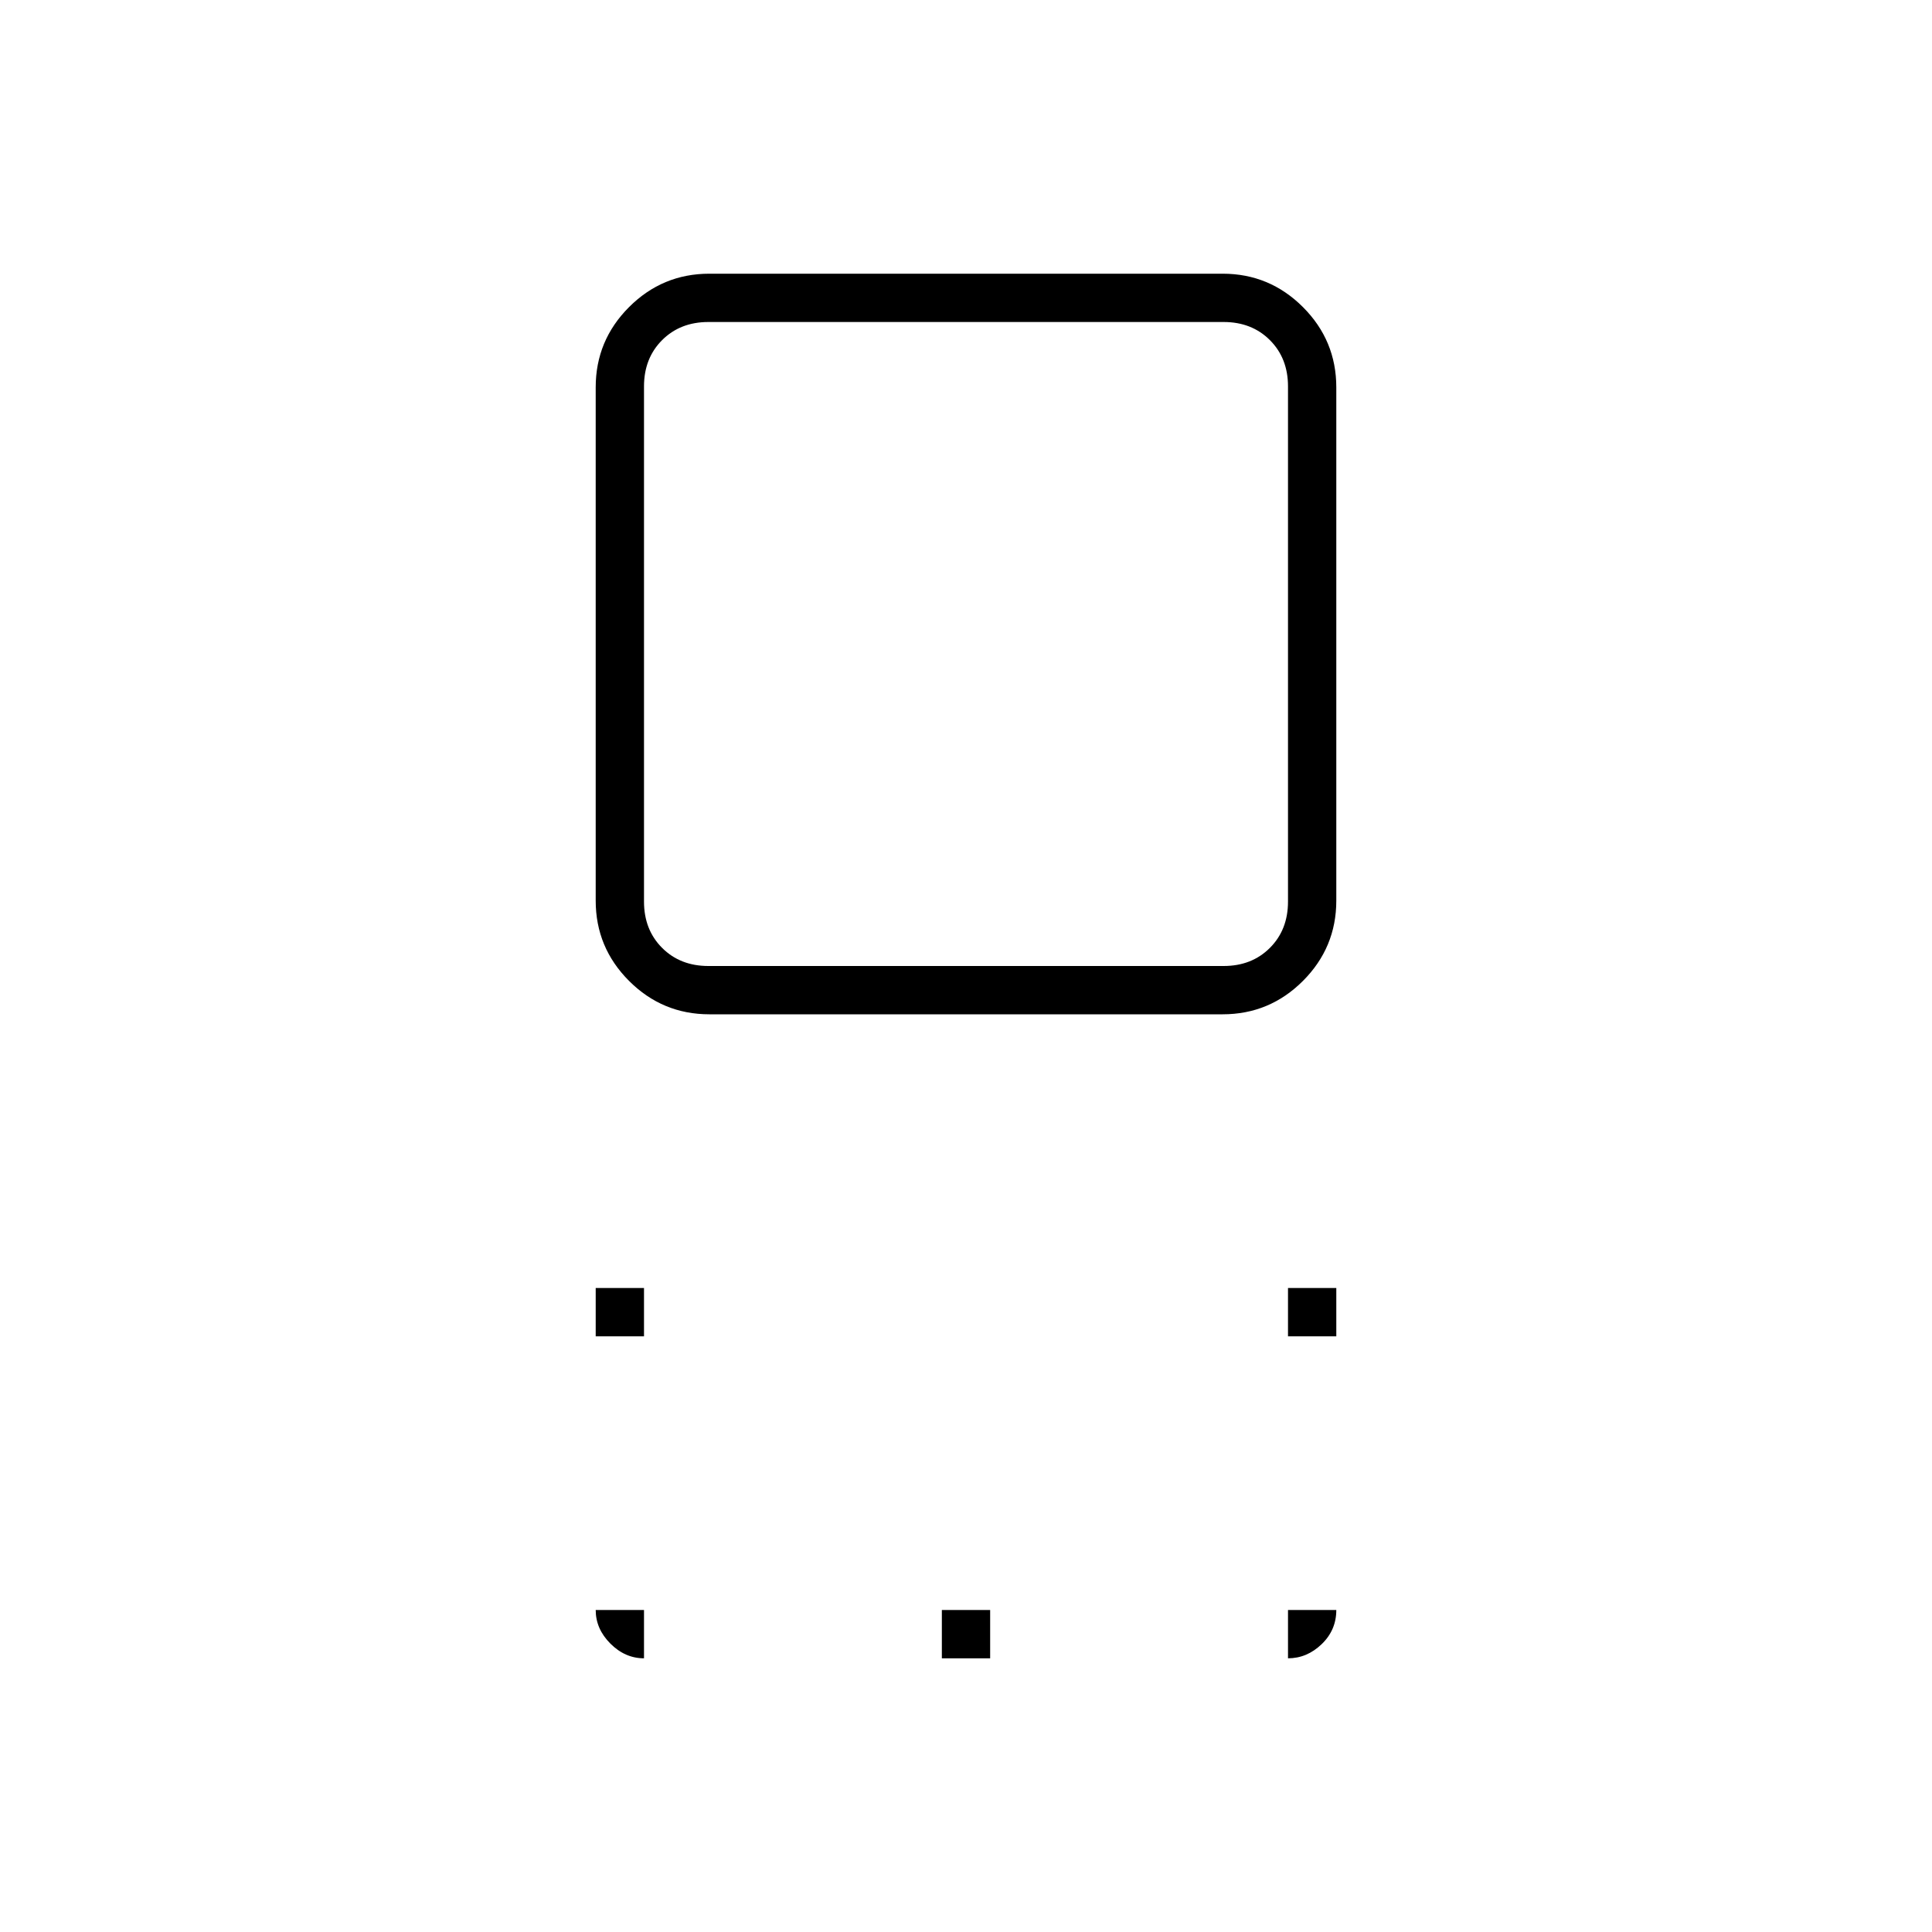 <svg xmlns="http://www.w3.org/2000/svg" height="40" viewBox="0 96 960 960" width="40"><path d="M352.477 600q-23.31 0-39.894-16.583Q296 566.833 296 543.523V288.477q0-23.31 16.583-39.894Q329.167 232 352.477 232h255.046q23.31 0 39.894 16.583Q664 265.167 664 288.477v255.046q0 23.31-16.583 39.894Q630.833 600 607.523 600H352.477ZM352 576h256q14 0 23-9t9-23V288q0-14-9-23t-23-9H352q-14 0-23 9t-9 23v256q0 14 9 23t23 9Zm288 184v-24h24v24h-24Zm-344 0v-24h24v24h-24Zm172 160v-24h24v24h-24Zm12-504Zm160 504v-24h24q0 10-7.3 17t-16.7 7Zm-320 0q-9.4 0-16.7-7.3-7.3-7.3-7.3-16.7h24v24Z"/></svg>